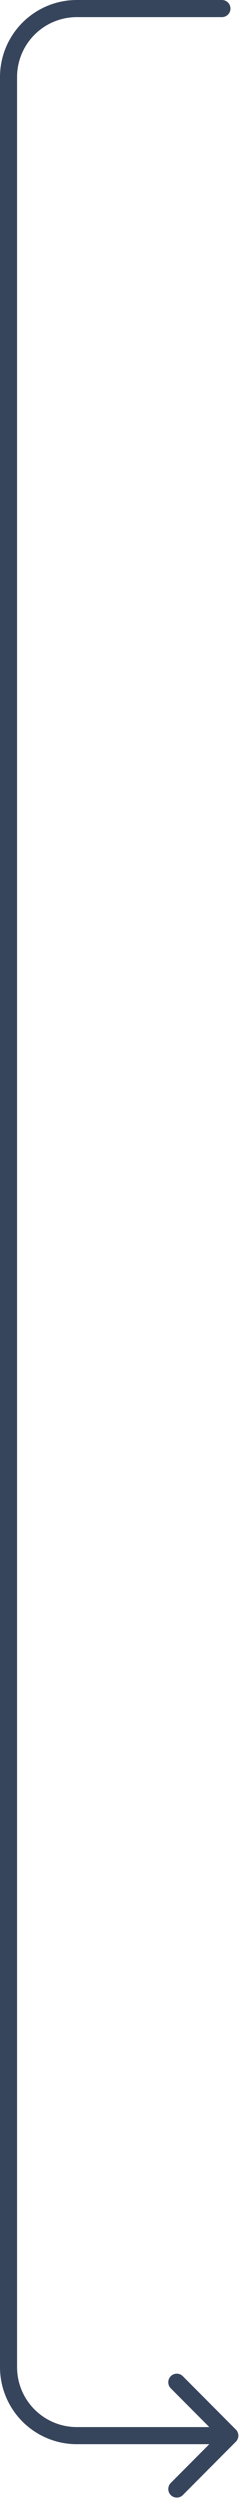 <svg width="28" height="292" fill="none" xmlns="http://www.w3.org/2000/svg"><path fill-rule="evenodd" clip-rule="evenodd" d="M0 9a9 9 0 019-9h17a1 1 0 110 2H9a7 7 0 00-7 7v267.477a7 7 0 007 7h15.517l-4.51-4.526a1.003 1.003 0 010-1.416.996.996 0 011.412 0l6.213 6.234c.39.391.39 1.026 0 1.417l-6.213 6.234a.994.994 0 01-1.412 0 1.003 1.003 0 010-1.416l4.511-4.527H9a9 9 0 01-9-9V9z" fill="#37455C"/></svg>
